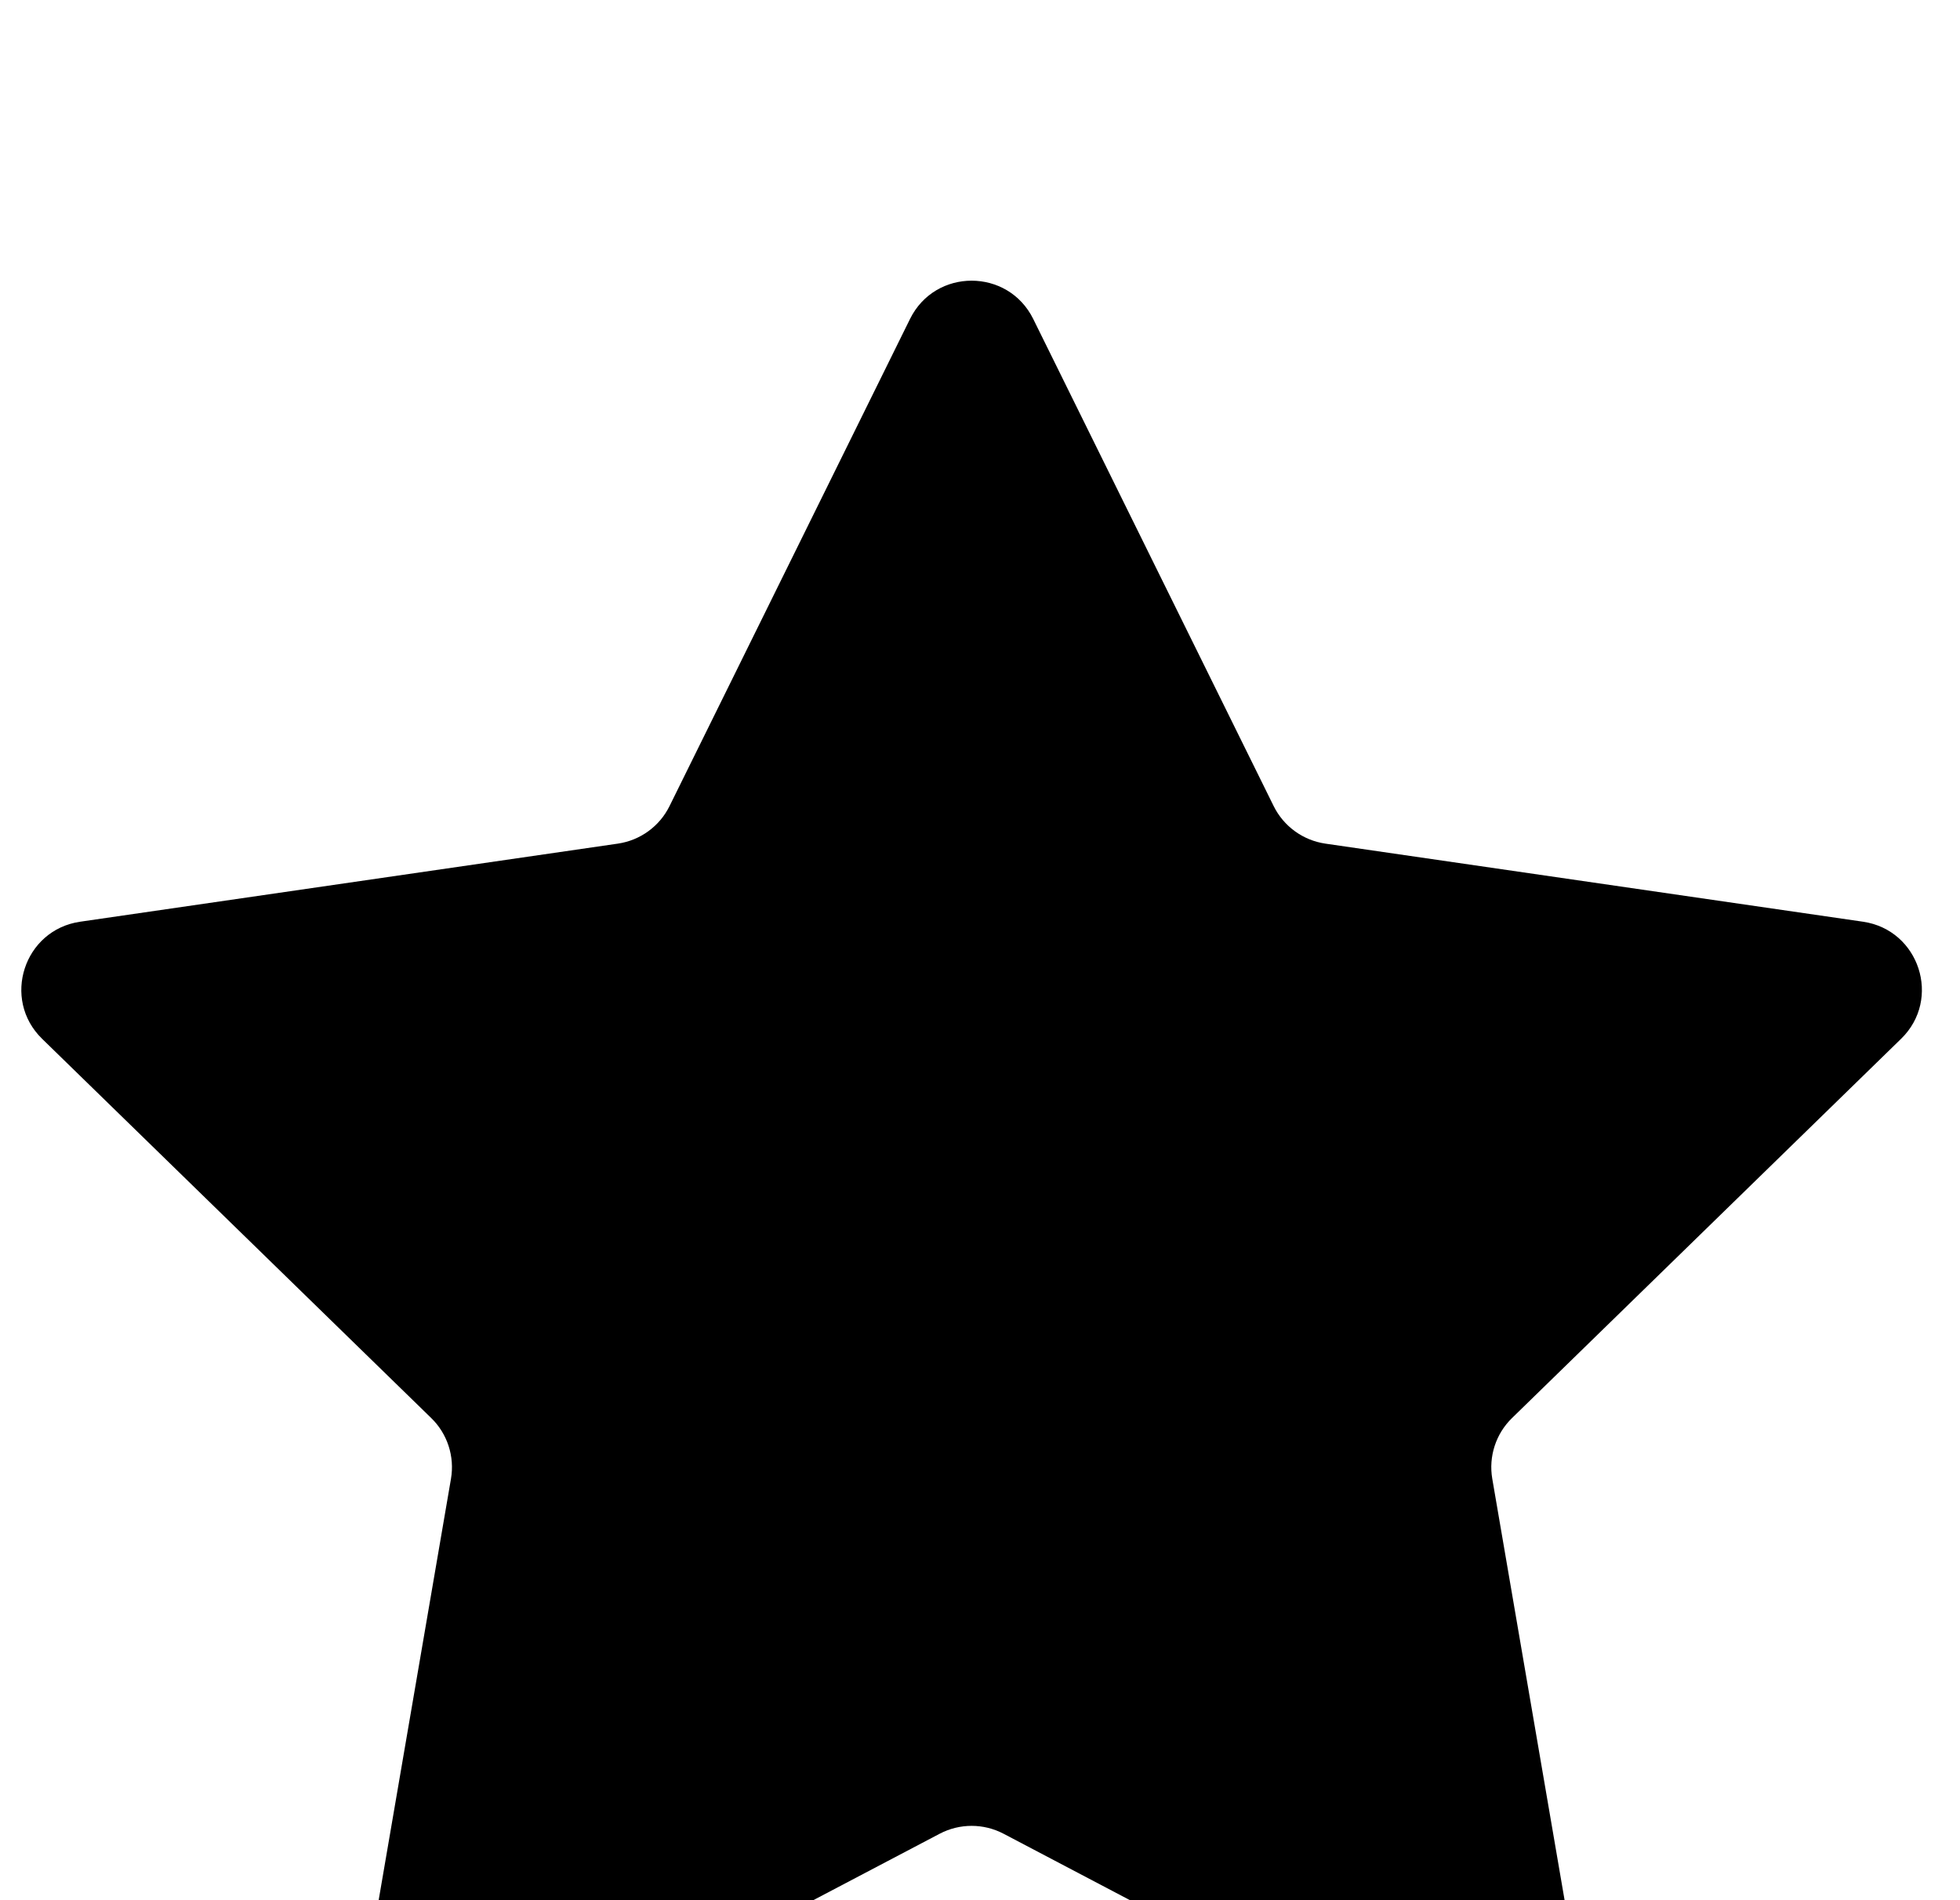 <svg width="33" height="32" viewBox="0 0 33 32">
<g filter="url(#filter0_i_663_12983)">
<path d="M31.367 11.522L22.315 10.207C21.938 10.152 21.612 9.915 21.444 9.574L17.396 1.371C16.971 0.512 15.746 0.512 15.322 1.371L11.273 9.574C11.105 9.916 10.779 10.152 10.403 10.207L1.35 11.522C0.402 11.66 0.023 12.825 0.709 13.494L7.26 19.88C7.533 20.145 7.657 20.528 7.593 20.903L6.046 29.919C5.884 30.864 6.875 31.584 7.724 31.138L15.821 26.881C16.158 26.704 16.56 26.704 16.897 26.881L24.994 31.138C25.842 31.584 26.833 30.864 26.672 29.919L25.125 20.903C25.061 20.528 25.185 20.145 25.458 19.88L32.008 13.494C32.695 12.826 32.315 11.66 31.367 11.522Z" />
</g>
<defs>
<filter id="filter0_i_663_12983" x="0.359" y="0.727" width="32" height="34.546" filterUnits="userSpaceOnUse" color-interpolation-filters="sRGB">
<feFlood flood-opacity="0" result="BackgroundImageFix"/>
<feBlend mode="normal" in="SourceGraphic" in2="BackgroundImageFix" result="shape"/>
<feColorMatrix in="SourceAlpha" type="matrix" values="0 0 0 0 0 0 0 0 0 0 0 0 0 0 0 0 0 0 127 0" result="hardAlpha"/>
<feOffset dy="4"/>
<feGaussianBlur stdDeviation="2"/>
<feComposite in2="hardAlpha" operator="arithmetic" k2="-1" k3="1"/>
<feColorMatrix type="matrix" values="0 0 0 0 0 0 0 0 0 0 0 0 0 0 0 0 0 0 0.25 0"/>
<feBlend mode="normal" in2="shape" result="effect1_innerShadow_663_12983"/>
</filter>
</defs>
</svg>

